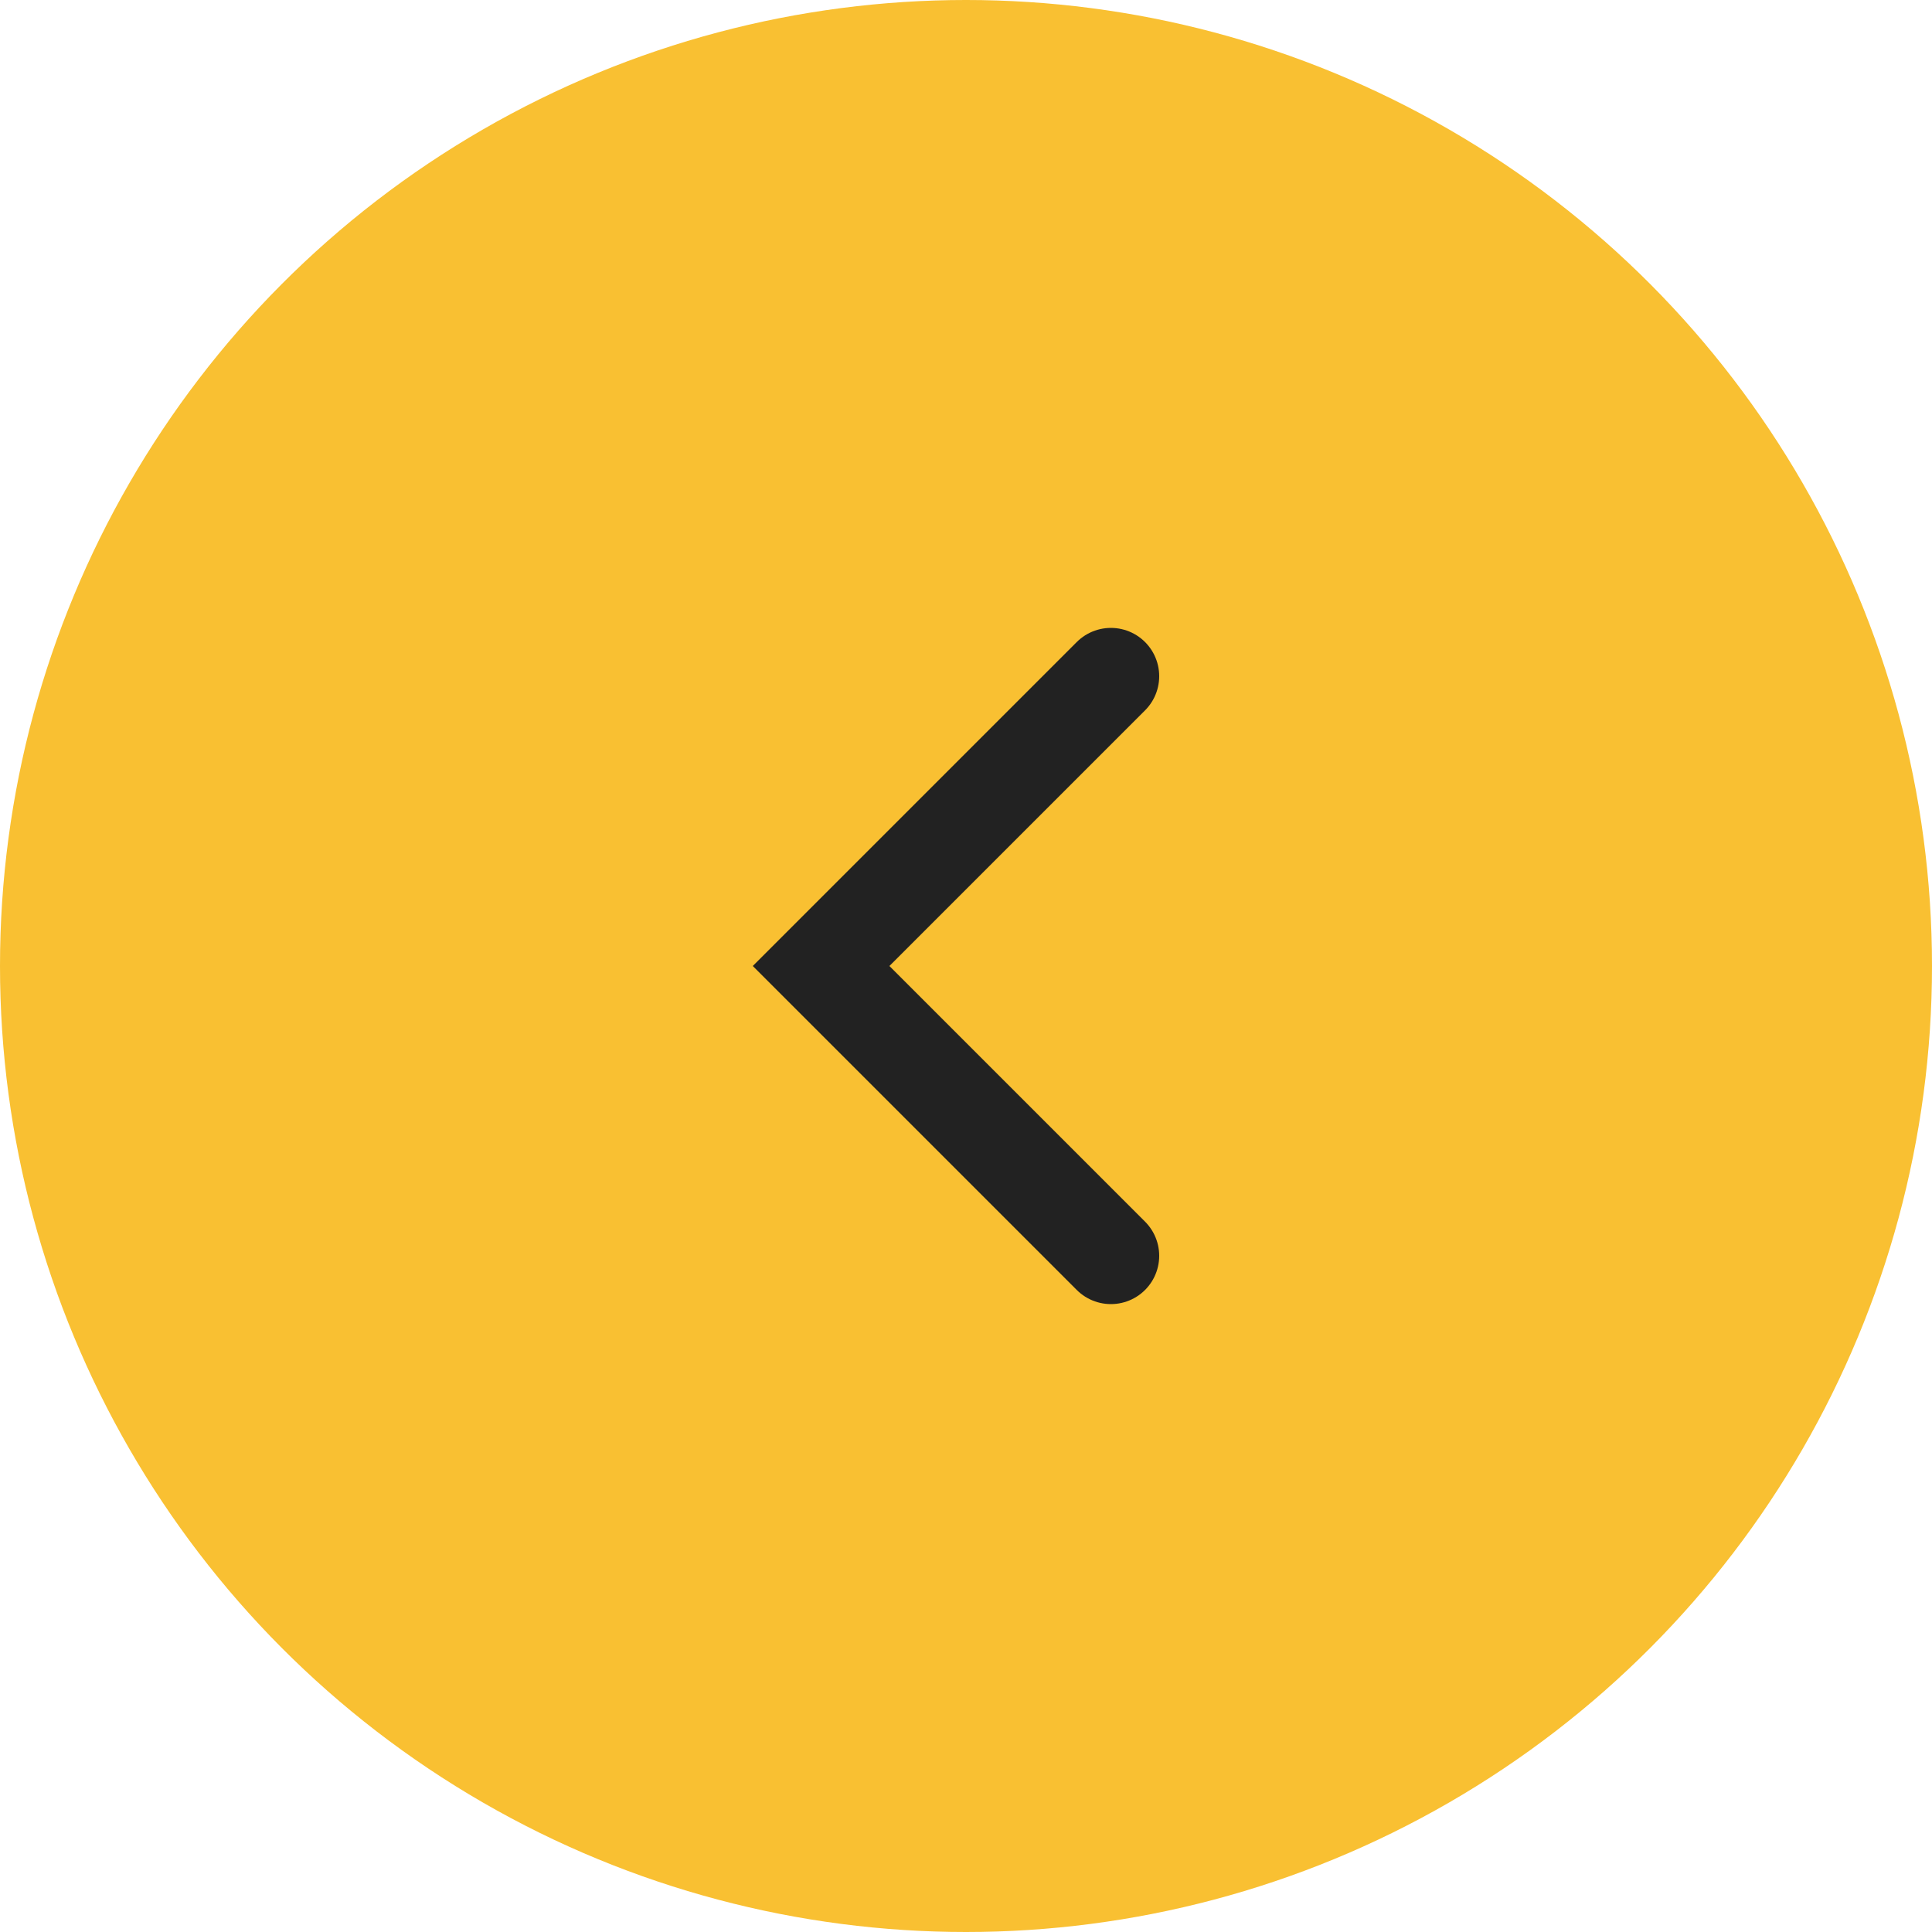 <svg width="40" height="40" viewBox="0 0 40 40" fill="none" xmlns="http://www.w3.org/2000/svg">
<circle cx="20" cy="20" r="20" fill="#F9C032"/>
<path d="M23 26L17 20L23 14" stroke="#222222" stroke-width="2" stroke-linecap="round"/>
</svg>
